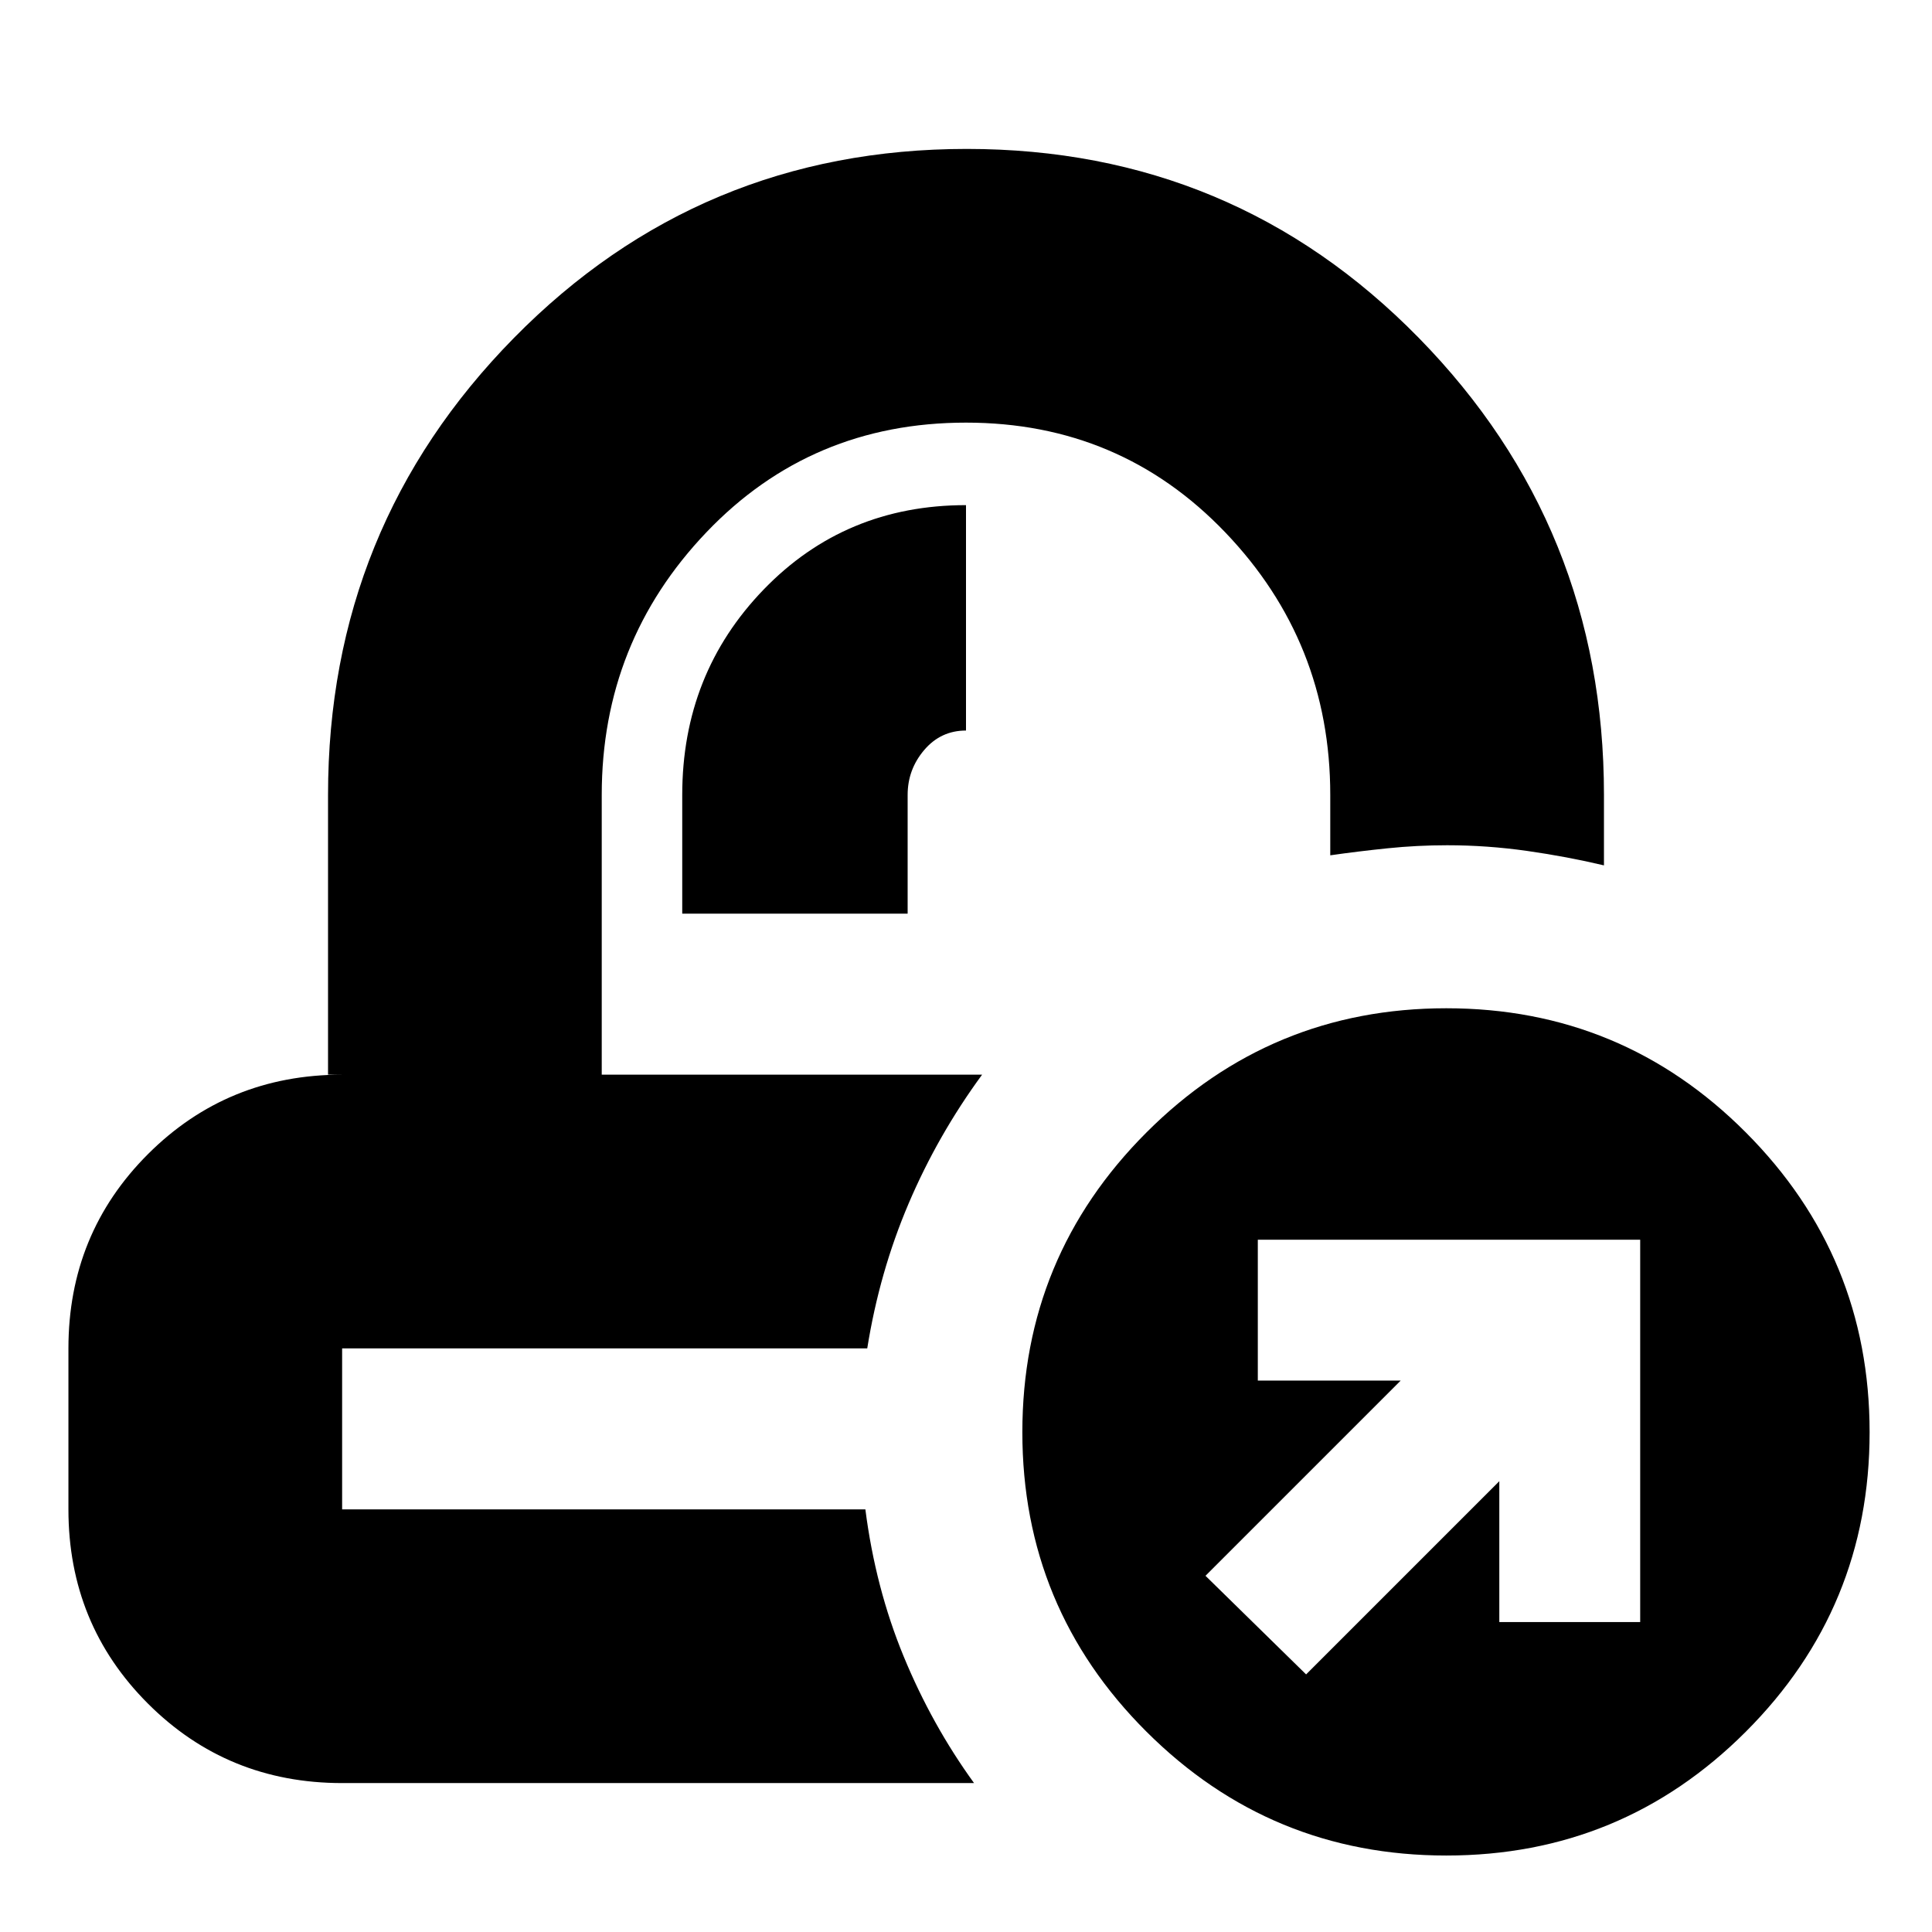 <svg xmlns="http://www.w3.org/2000/svg" height="24" viewBox="0 -960 960 960" width="24"><path d="M488-426Zm-57 136Zm-92-216h112v-59q0-12.66 8.24-22.33Q467.48-597 480-597v-112q-60 0-100.5 41.89T339-565v59ZM170-74q-57 0-96.5-39.5T34-210v-80q0-57 39.5-96.5T170-426h-7v-139q0-133.18 92.38-227.09t225-93.91Q613-886 705-792.09T797-565v35q-18.24-4.33-38.12-7.17Q739-540 719.11-540q-14.89 0-29.5 1.5T661-535v-30q0-76-52.21-130.5Q556.59-750 480-750q-77 0-129 54.5T299-565v139h189q-22 30-36.5 64t-20.57 72H170v80h260q5 39 19 73t35 63H170Zm548.67 36q-87.29 0-148.98-61.52Q508-161.04 508-248.33q0-87.29 61.69-148.98Q631.38-459 718.67-459q87.29 0 148.81 61.69Q929-335.62 929-248.33q0 87.29-61.52 148.81Q805.96-38 718.67-38ZM649-128l96-96v70h70v-190H625v70h71l-97 97 50 49Z"/></svg>